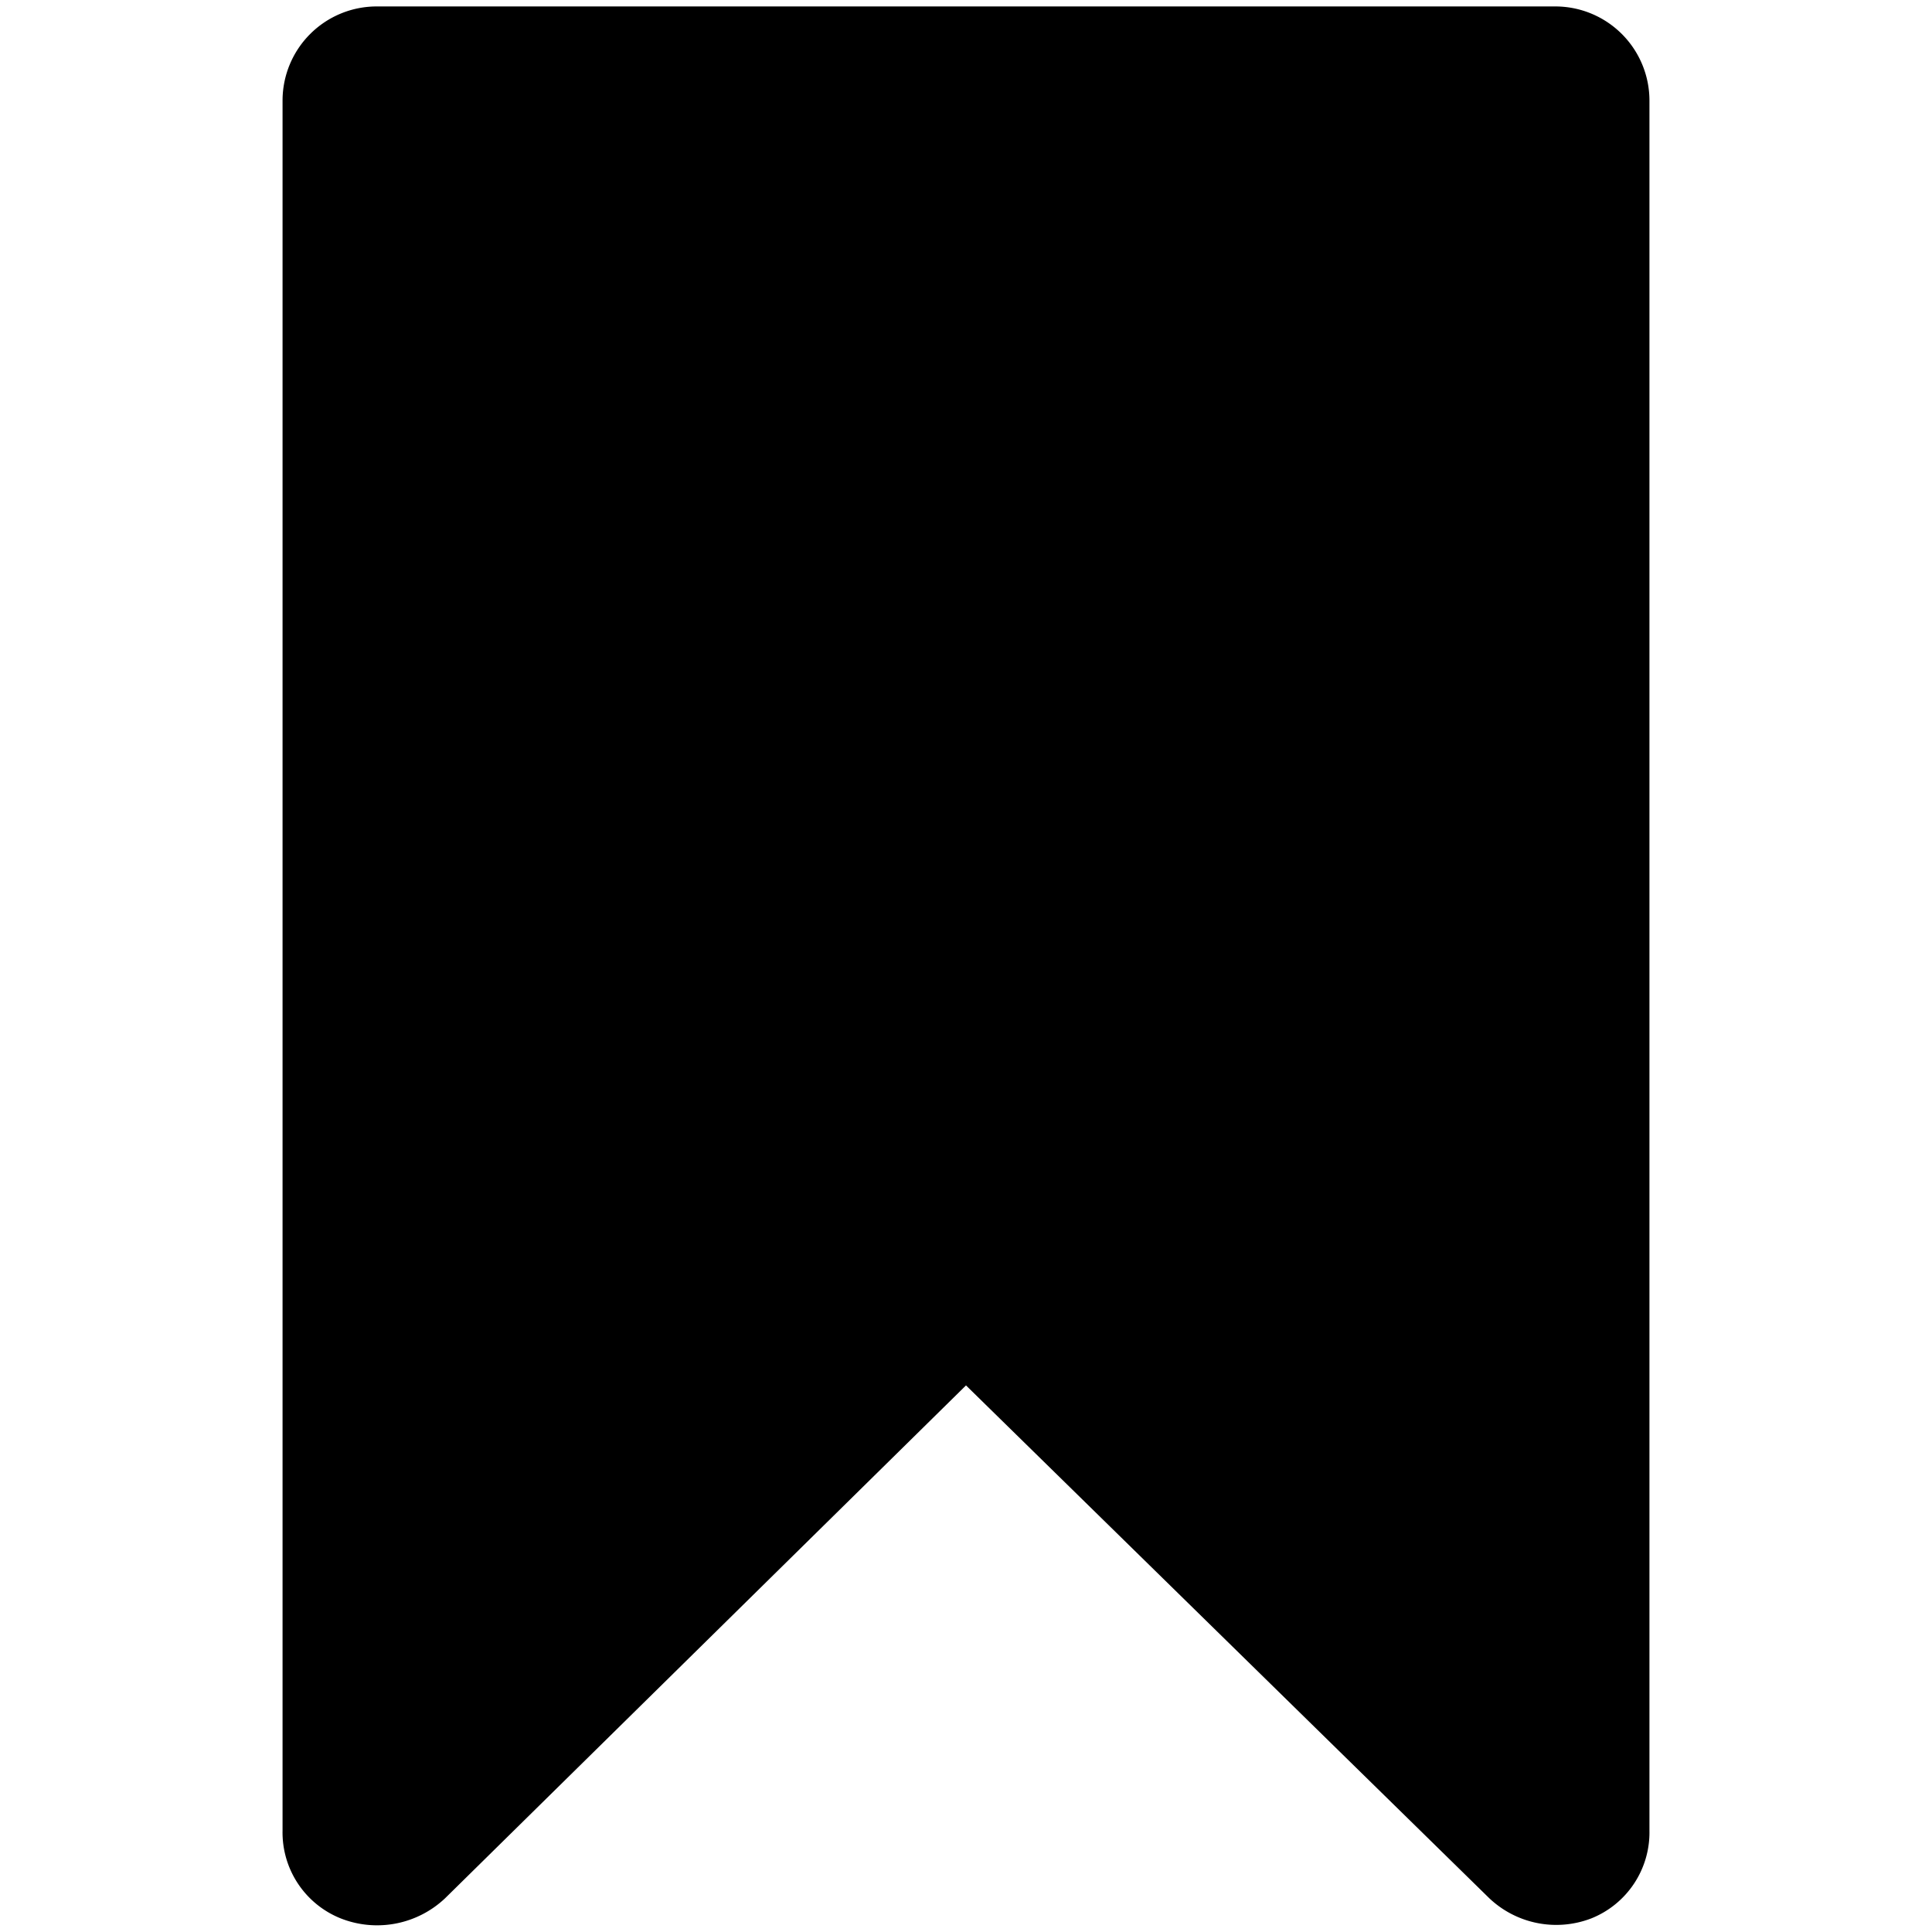 <svg xmlns="http://www.w3.org/2000/svg" viewBox="0 0 24 24">
  <g id="Bookmark">
    <path d="M18.5,23.58,12,17.21,5.53,23.58a1.23,1.23,0,0,1-1.3.25,1.15,1.15,0,0,1-.72-1.09V1.25A1.17,1.17,0,0,1,4.68.08H19.32a1.17,1.17,0,0,1,1.17,1.17V22.74a1.15,1.15,0,0,1-.72,1.09A1.21,1.21,0,0,1,18.5,23.58Z" fill-rule="evenodd"/>
  </g>
</svg>
